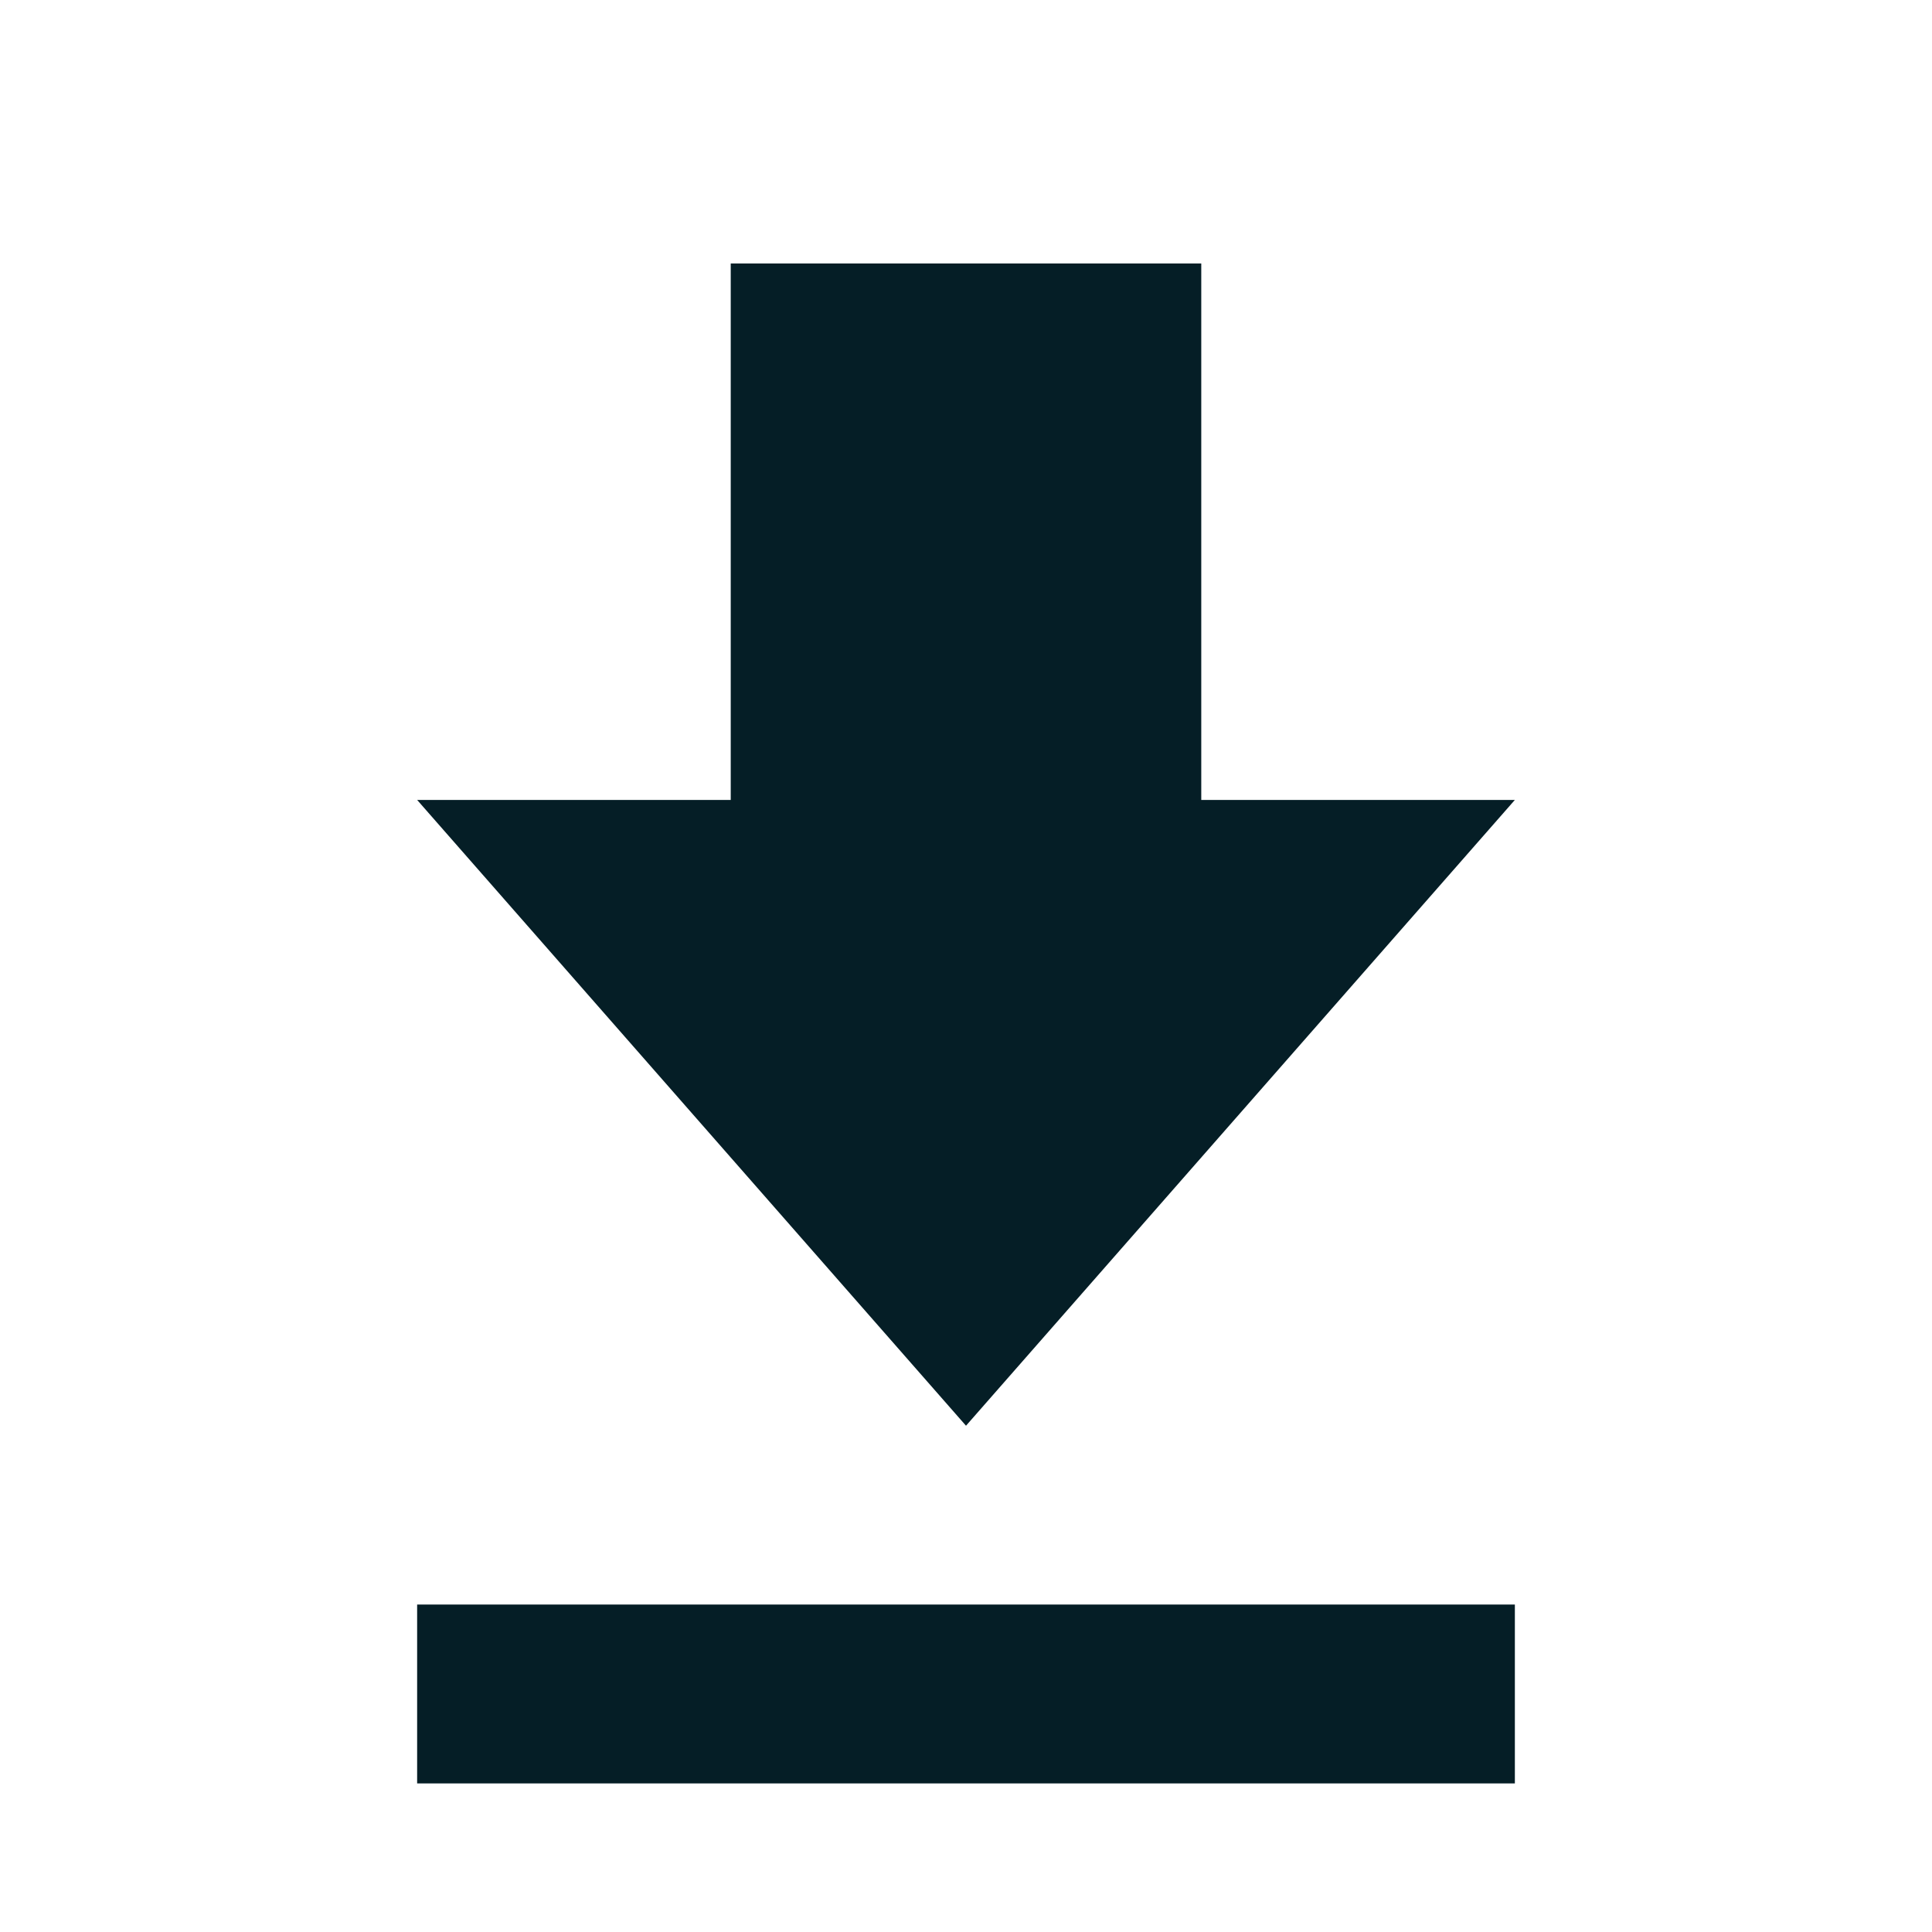 <svg width="22" height="22" viewBox="0 0 22 22" fill="none" xmlns="http://www.w3.org/2000/svg">
<g clip-path="url(#clip0_1571_3613)">
<path d="M17.25 9.109H13.679V3H8.321V9.109H4.75L11 16.235L17.25 9.109ZM4.75 18.271V20.308H17.25V18.271H4.75Z" fill="#051E26"/>
</g>
<defs>
<clipPath id="clip0_1571_3613">
<rect width="22" height="22" fill="white"/>
</clipPath>
</defs>
</svg>

